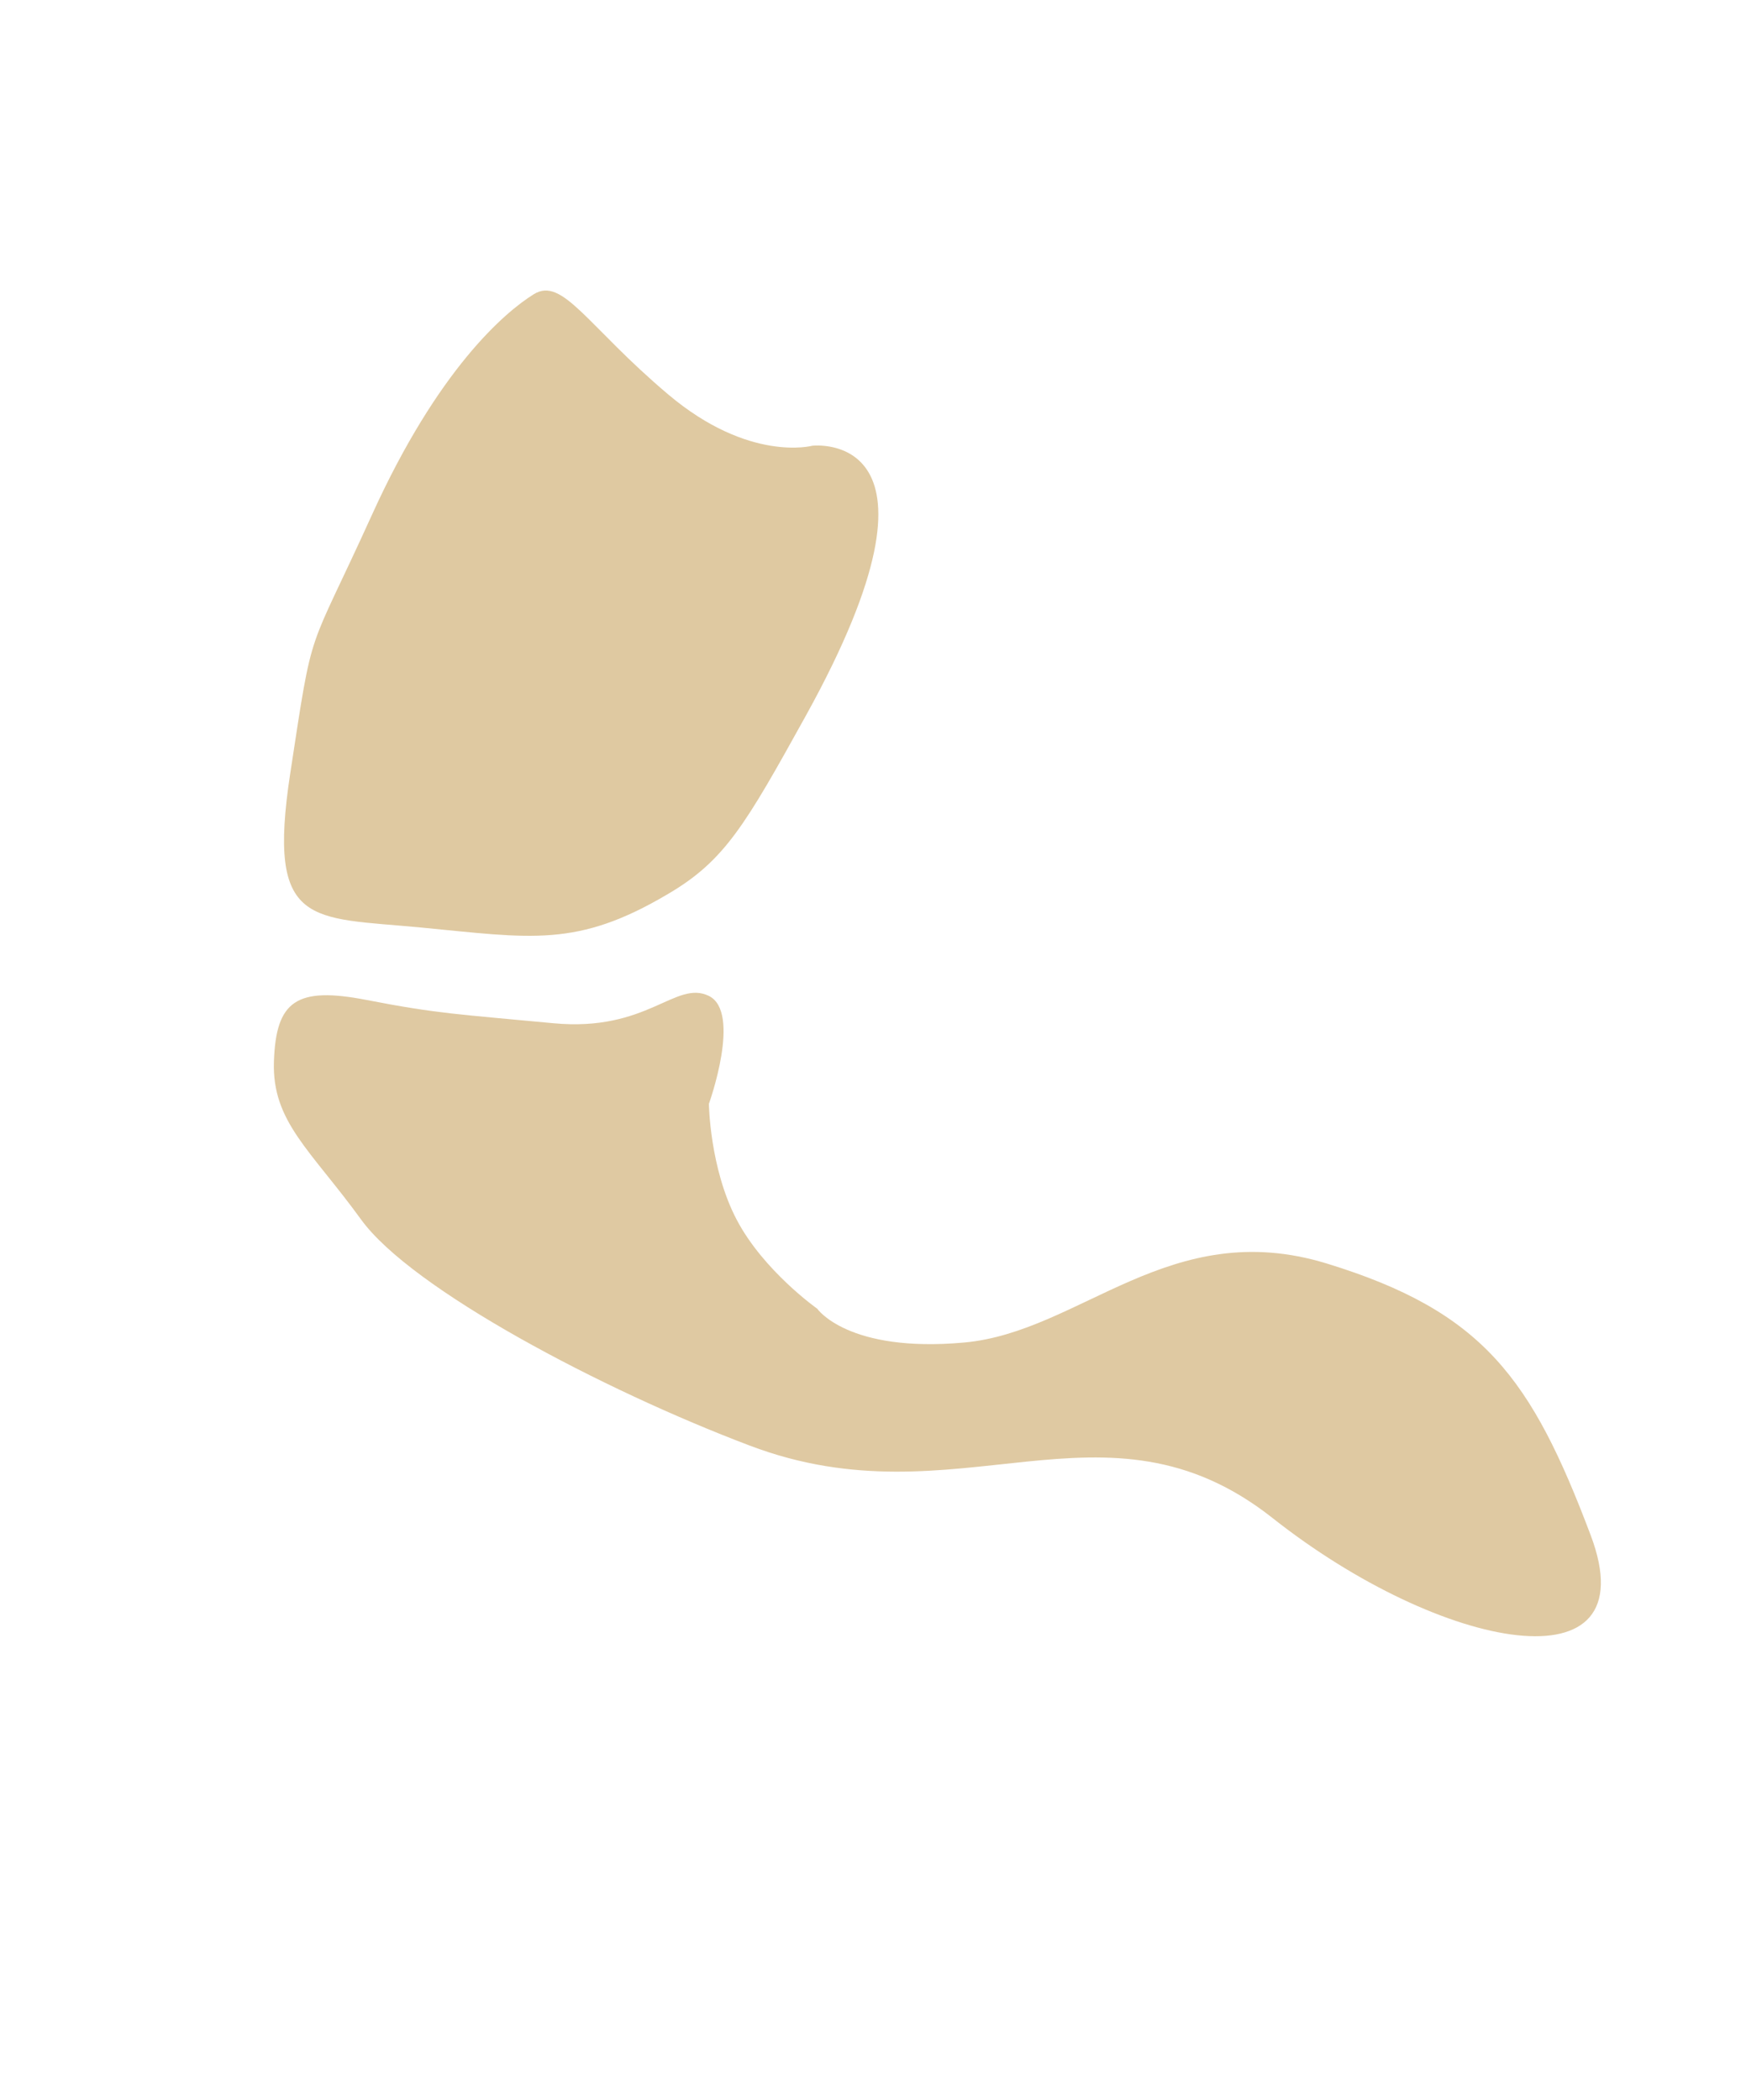 <?xml version="1.0" encoding="utf-8"?>
<!-- Generator: Adobe Illustrator 28.0.0, SVG Export Plug-In . SVG Version: 6.00 Build 0)  -->
<svg version="1.1" id="Layer_1" xmlns="http://www.w3.org/2000/svg" xmlns:xlink="http://www.w3.org/1999/xlink" x="0px" y="0px"
	 viewBox="0 0 428.7 515.7" style="enable-background:new 0 0 428.7 515.7;" xml:space="preserve">
<style type="text/css">
	.st0{fill:#DFC9A1;}
	.st1{fill:#DFC9A2;}
</style>
<g transform="translate(22.658 -10.554)">
	<path class="st0" d="M176.8,120c0,0,37.5-4.4-1.6,66.3c-14.9,26.9-19.9,35.6-33.9,43.8c-22.3,13.2-33.5,10.8-60.6,8.2
		s-37.9,0.2-32.1-37.8s3.9-27.9,20.1-63.6s32.6-49.7,39.7-54.1c7.1-4.4,13.1,7.8,33,24.6S176.8,120,176.8,120z"/>
	<path class="st1" d="M67.4,256.1c17.5,3.4,22.6,3.5,45.8,5.7s30-10.7,38.2-6.7c8.1,4,0,26.5,0,26.5s0.2,15.8,6.8,28.4
		s19.8,21.9,19.8,21.9s7.5,10.9,36.1,8.3s50.5-31.2,89-19.4s50.3,28.3,64.8,66.7s-36.7,28.5-78.1-4.2s-77.1,1.7-128.4-17.8
		C125.2,351.8,78.4,327.1,66,310s-21.9-24-21.4-38.8S50,252.7,67.4,256.1z"/>
</g>
</svg>
